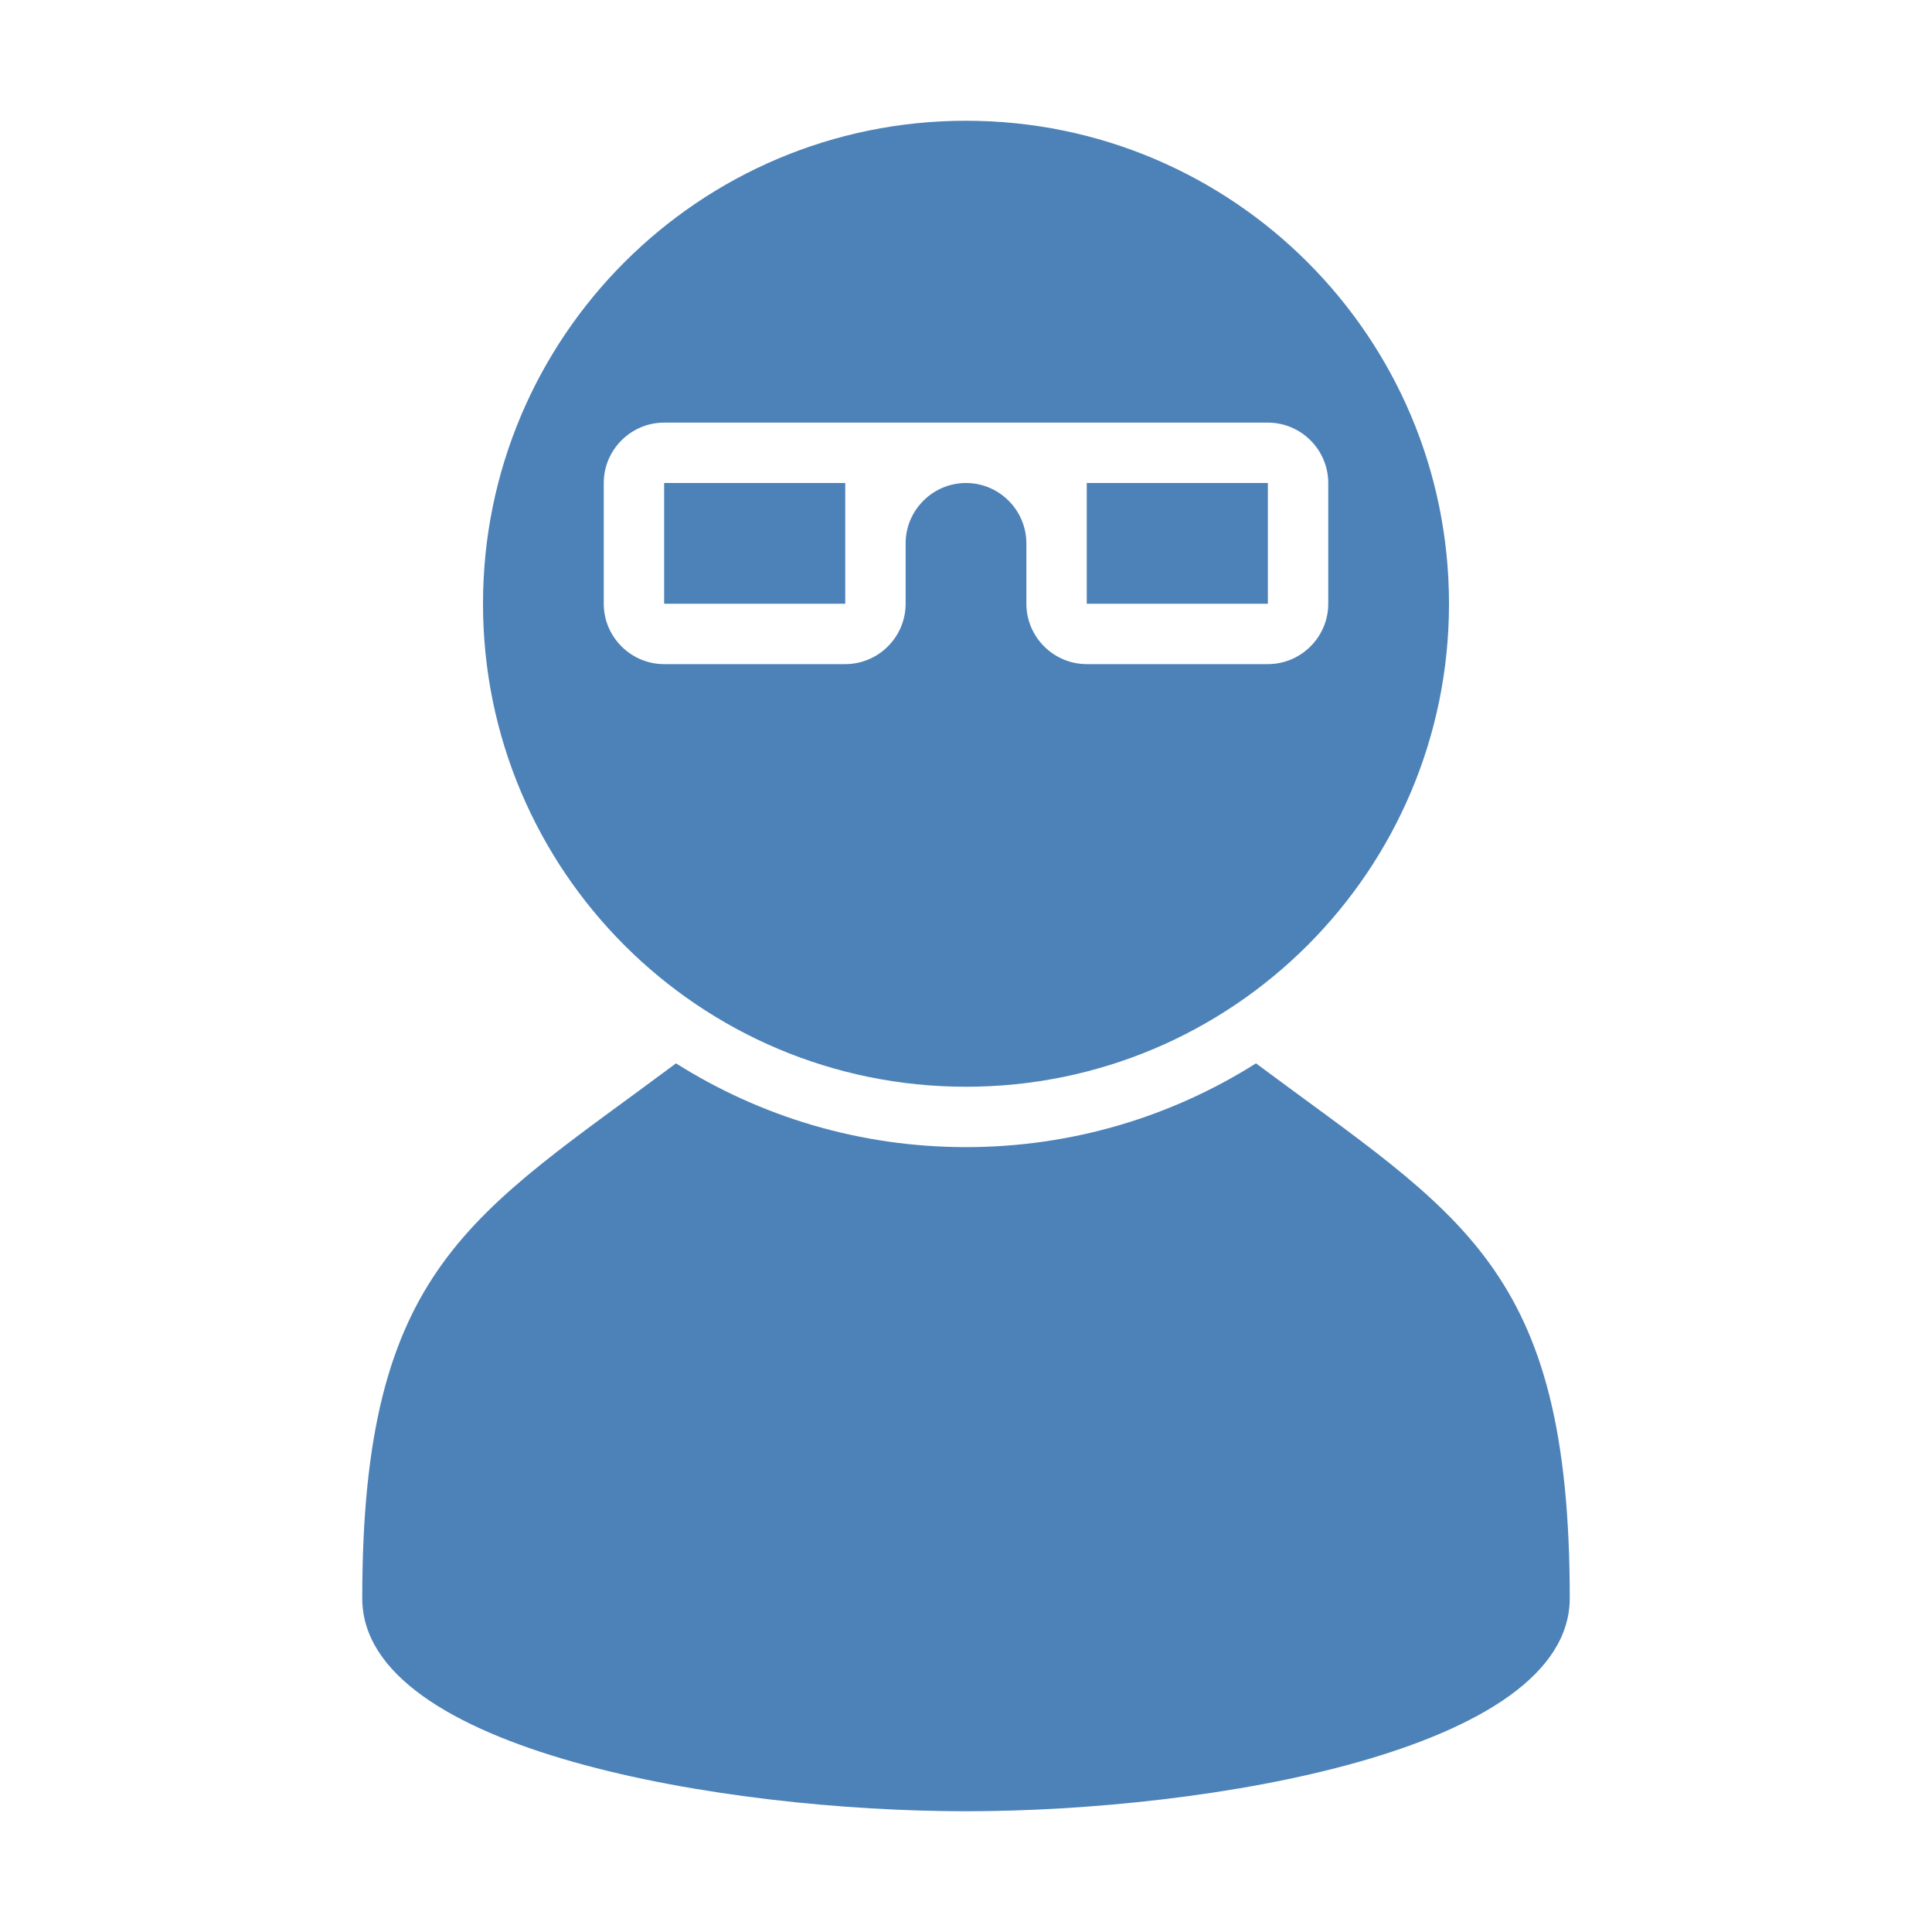 <svg xmlns="http://www.w3.org/2000/svg" width="1024" height="1024" shape-rendering="geometricPrecision" text-rendering="geometricPrecision" image-rendering="optimizeQuality" clip-rule="evenodd" viewBox="0 0 10240 10240"><title>user_glasses icon</title><desc>user_glasses icon from the IconExperience.com O-Collection. Copyright by INCORS GmbH (www.incors.com).</desc><path fill="#4D82B8" d="M8320 8470c0 810-1920 1130-3200 1130s-3200-320-3200-1129c0-1760 582-2029 1663-2835 445 281 972 444 1537 444s1092-163 1537-444c1082 807 1663 1074 1663 2834z"/><path fill="#4D82B8" d="M5120 640c1414 0 2560 1146 2560 2560S6534 5760 5120 5760 2560 4614 2560 3200 3706 640 5120 640zm1920 2560v-640c0-176-144-320-320-320H3520c-176 0-320 144-320 320v640c0 176 144 320 320 320h960c176 0 320-144 320-320v-320c0-176 144-320 320-320s320 144 320 320v320c0 176 144 320 320 320h960c176 0 320-144 320-320z"/><path fill="#4D82B8" d="M5760 2560h960v640h-960v-640zm-2240 0h960v640h-960v-640z"/></svg>